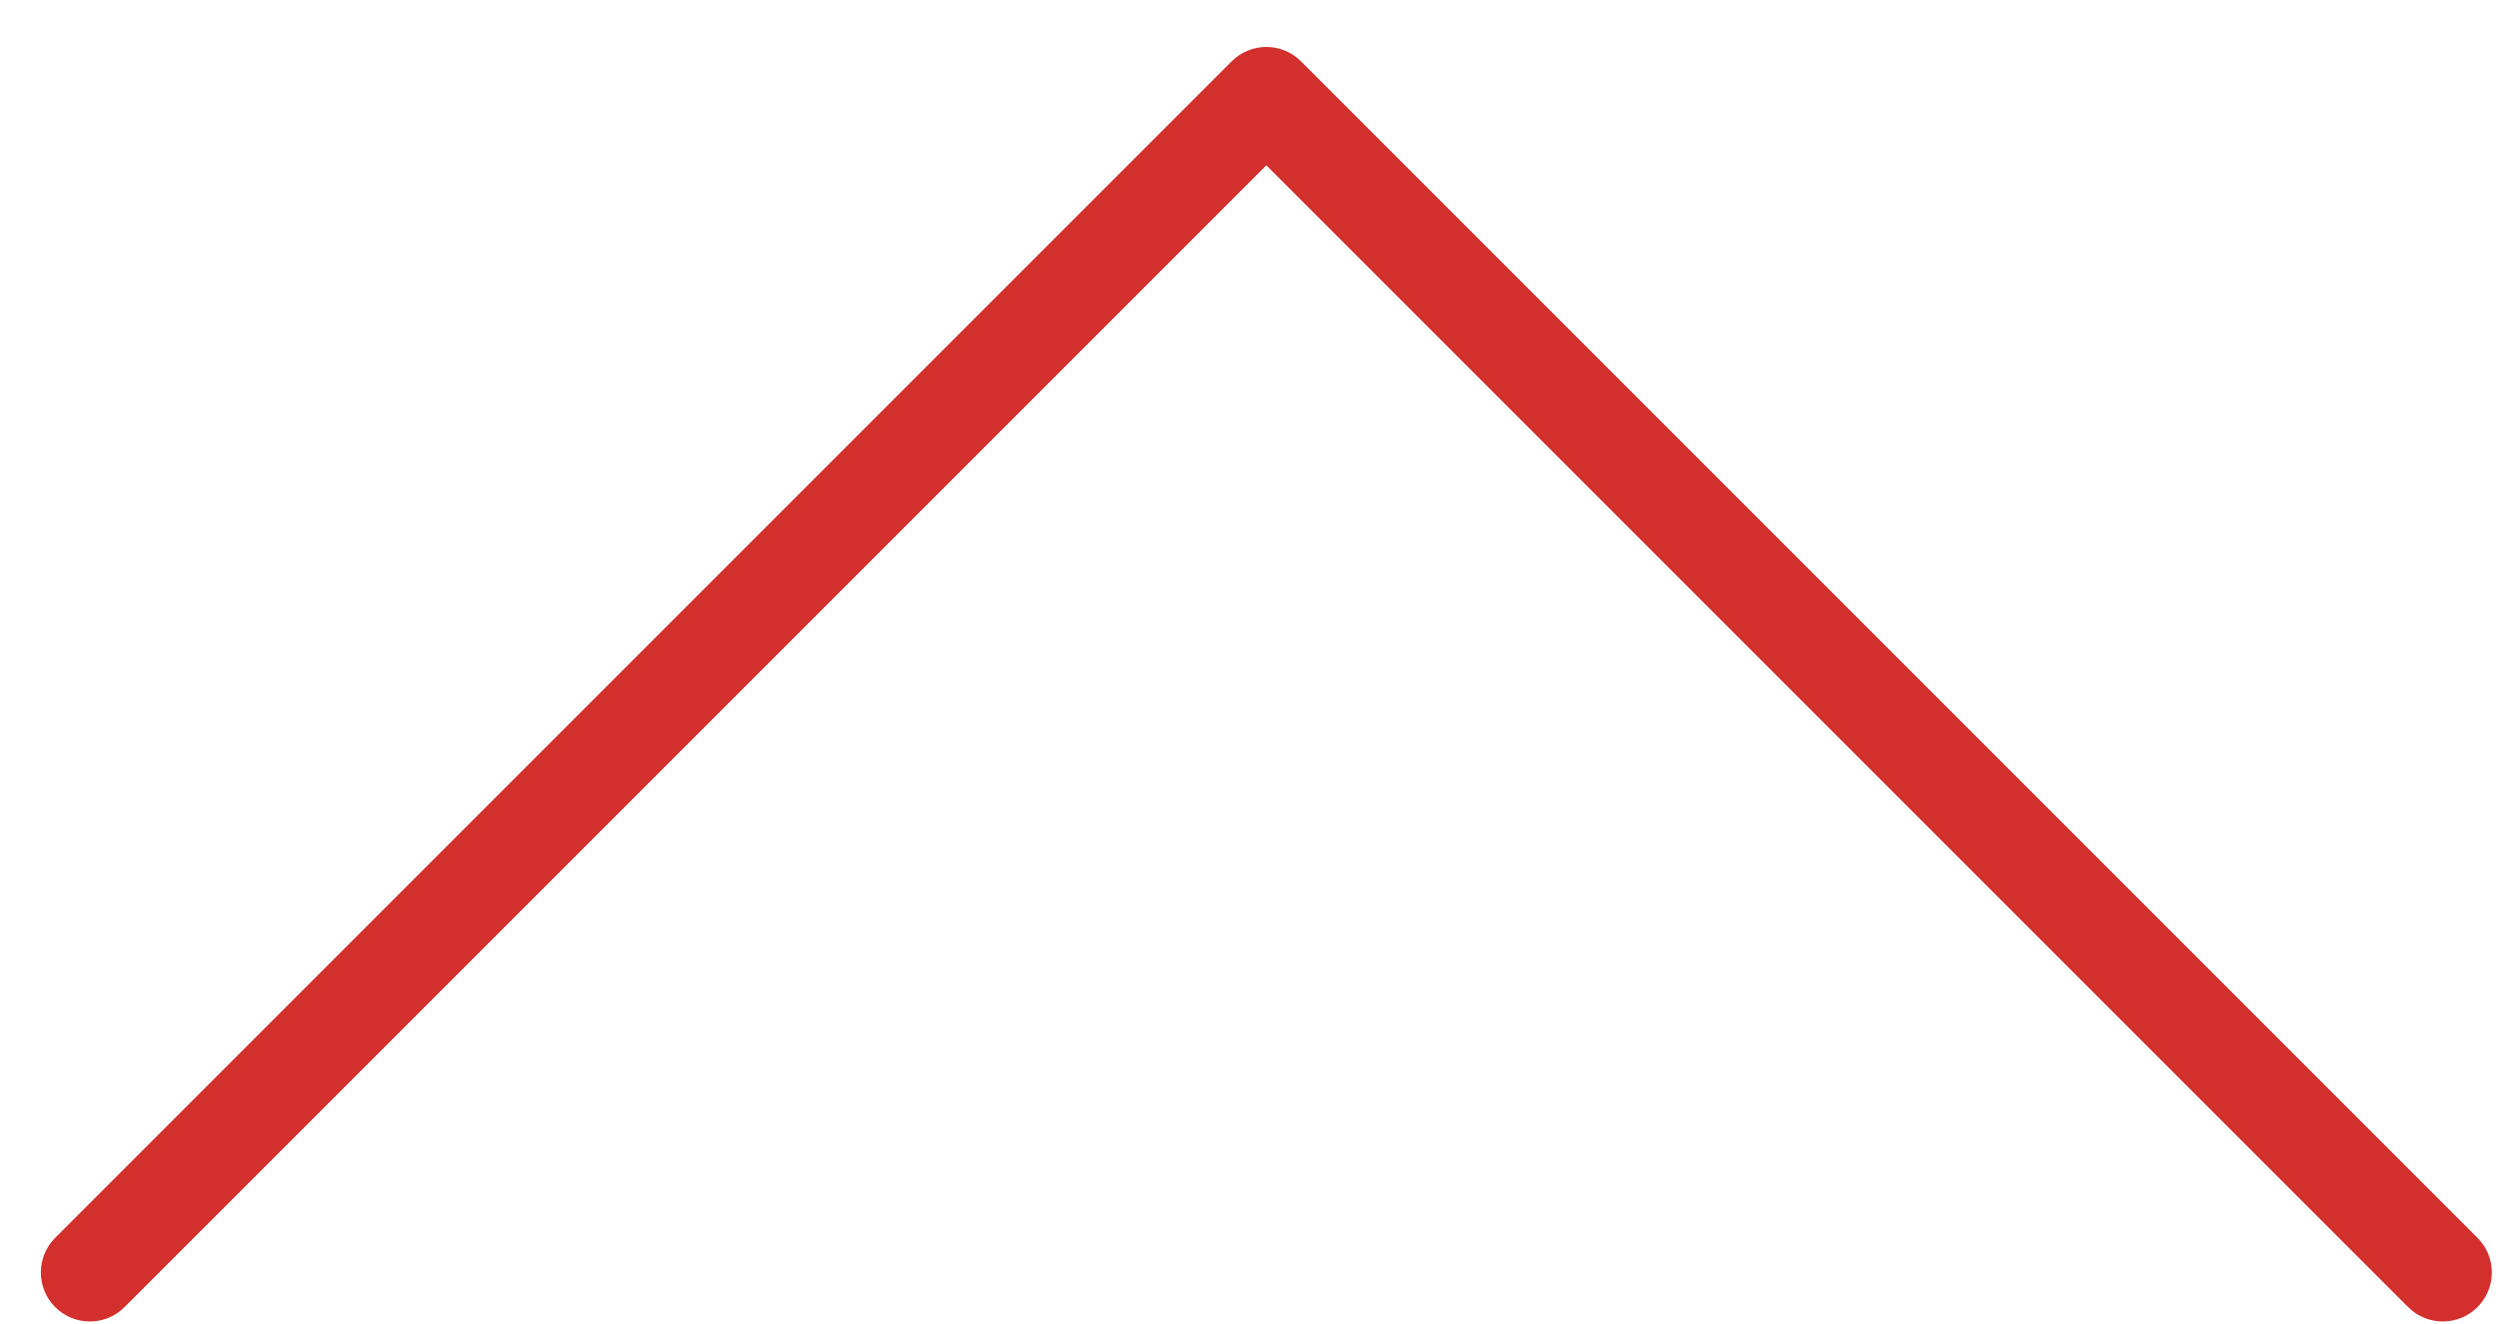 <svg width="51" height="27" viewBox="0 0 51 27" fill="none" xmlns="http://www.w3.org/2000/svg">
<path fill-rule="evenodd" clip-rule="evenodd" d="M25.833 0.958C26.099 0.958 26.353 1.064 26.54 1.251L50.54 25.251C50.931 25.642 50.931 26.275 50.54 26.665C50.15 27.056 49.517 27.056 49.126 26.665L25.833 3.372L2.54 26.665C2.15 27.056 1.517 27.056 1.126 26.665C0.736 26.275 0.736 25.642 1.126 25.251L25.126 1.251C25.314 1.064 25.568 0.958 25.833 0.958Z" fill="#D32F2D"/>
</svg>
